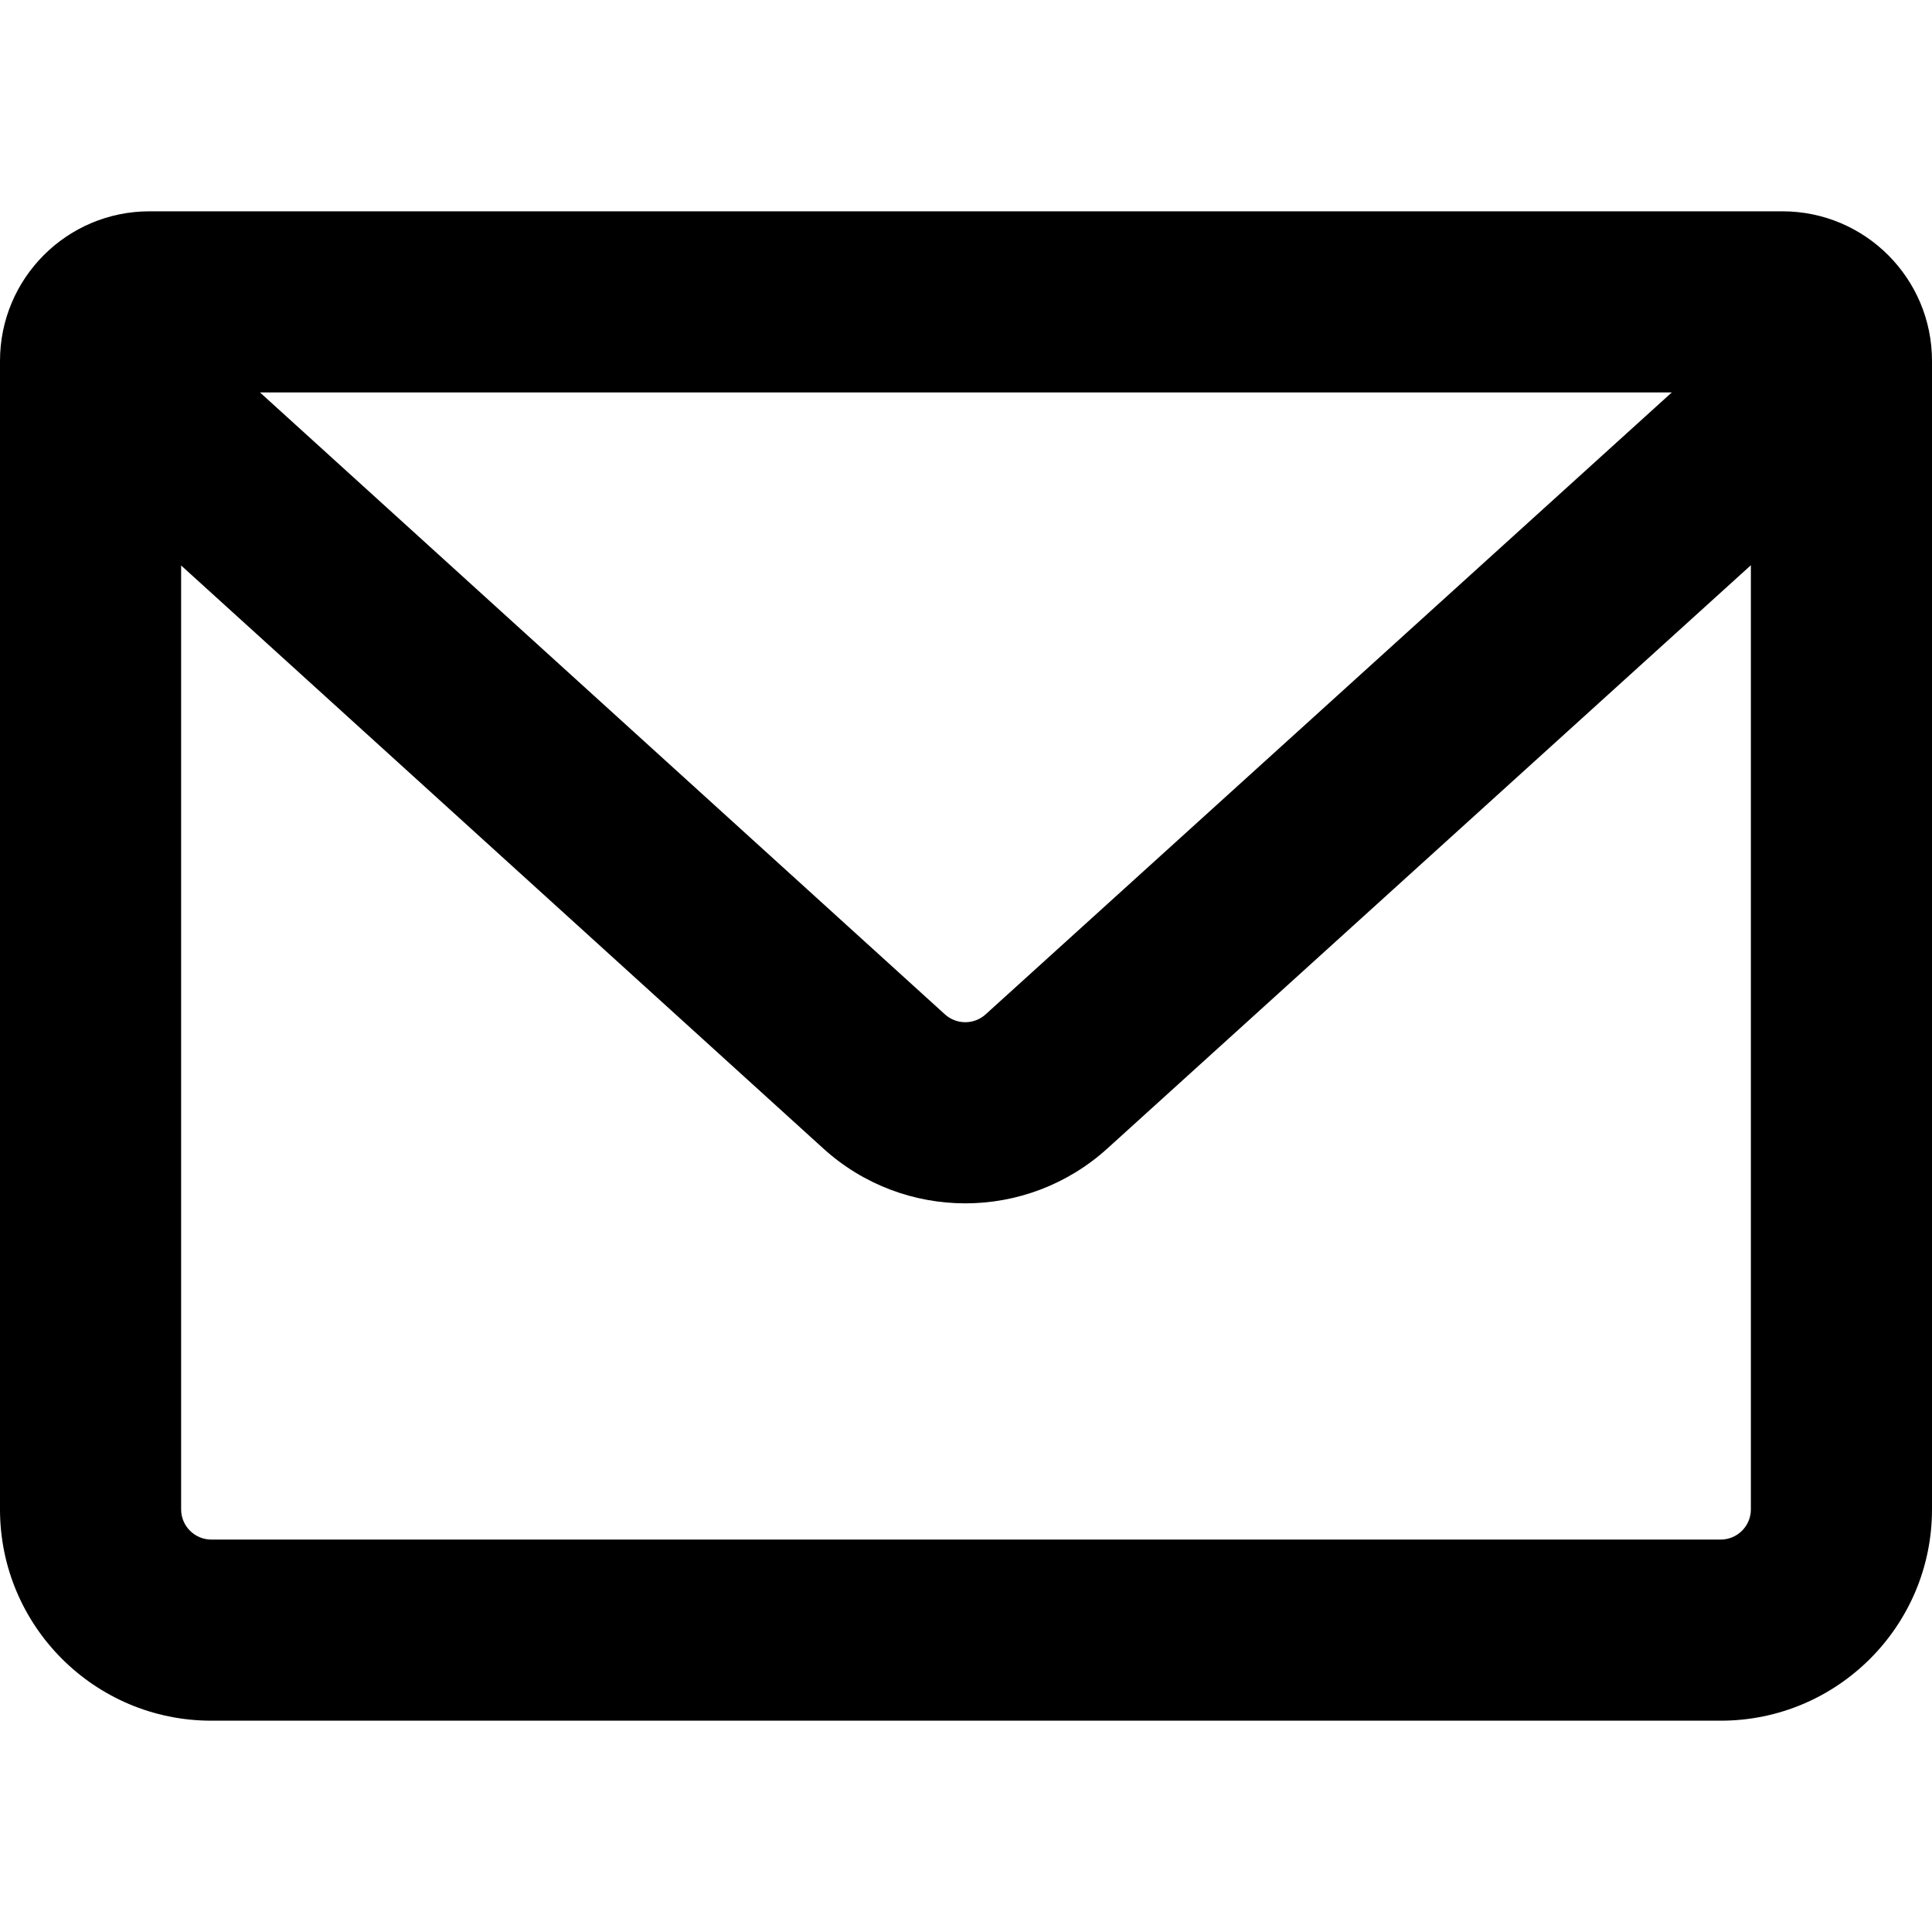 <svg width="16" height="16" viewBox="0 0 16 16" fill="none" xmlns="http://www.w3.org/2000/svg">
<path fill-rule="evenodd" clip-rule="evenodd" d="M1.238 1.75L14.761 1.75C15.446 1.75 16 2.305 16 2.989V12.5C16 13.466 15.216 14.25 14.25 14.25H1.75C0.784 14.25 2.42591e-05 13.466 9.17912e-06 12.5L0 2.989C3.52263e-05 2.305 0.554 1.75 1.238 1.75ZM1.5 4.683L1.5 12.5C1.5 12.638 1.612 12.75 1.75 12.75H14.25C14.388 12.75 14.5 12.638 14.5 12.5V4.681L9.17 9.512C8.502 10.117 7.485 10.117 6.818 9.511L1.5 4.683ZM13.845 3.25L8.162 8.401C8.067 8.487 7.922 8.487 7.826 8.401L2.153 3.25L13.845 3.25Z" fill="currentColor"/>
</svg>